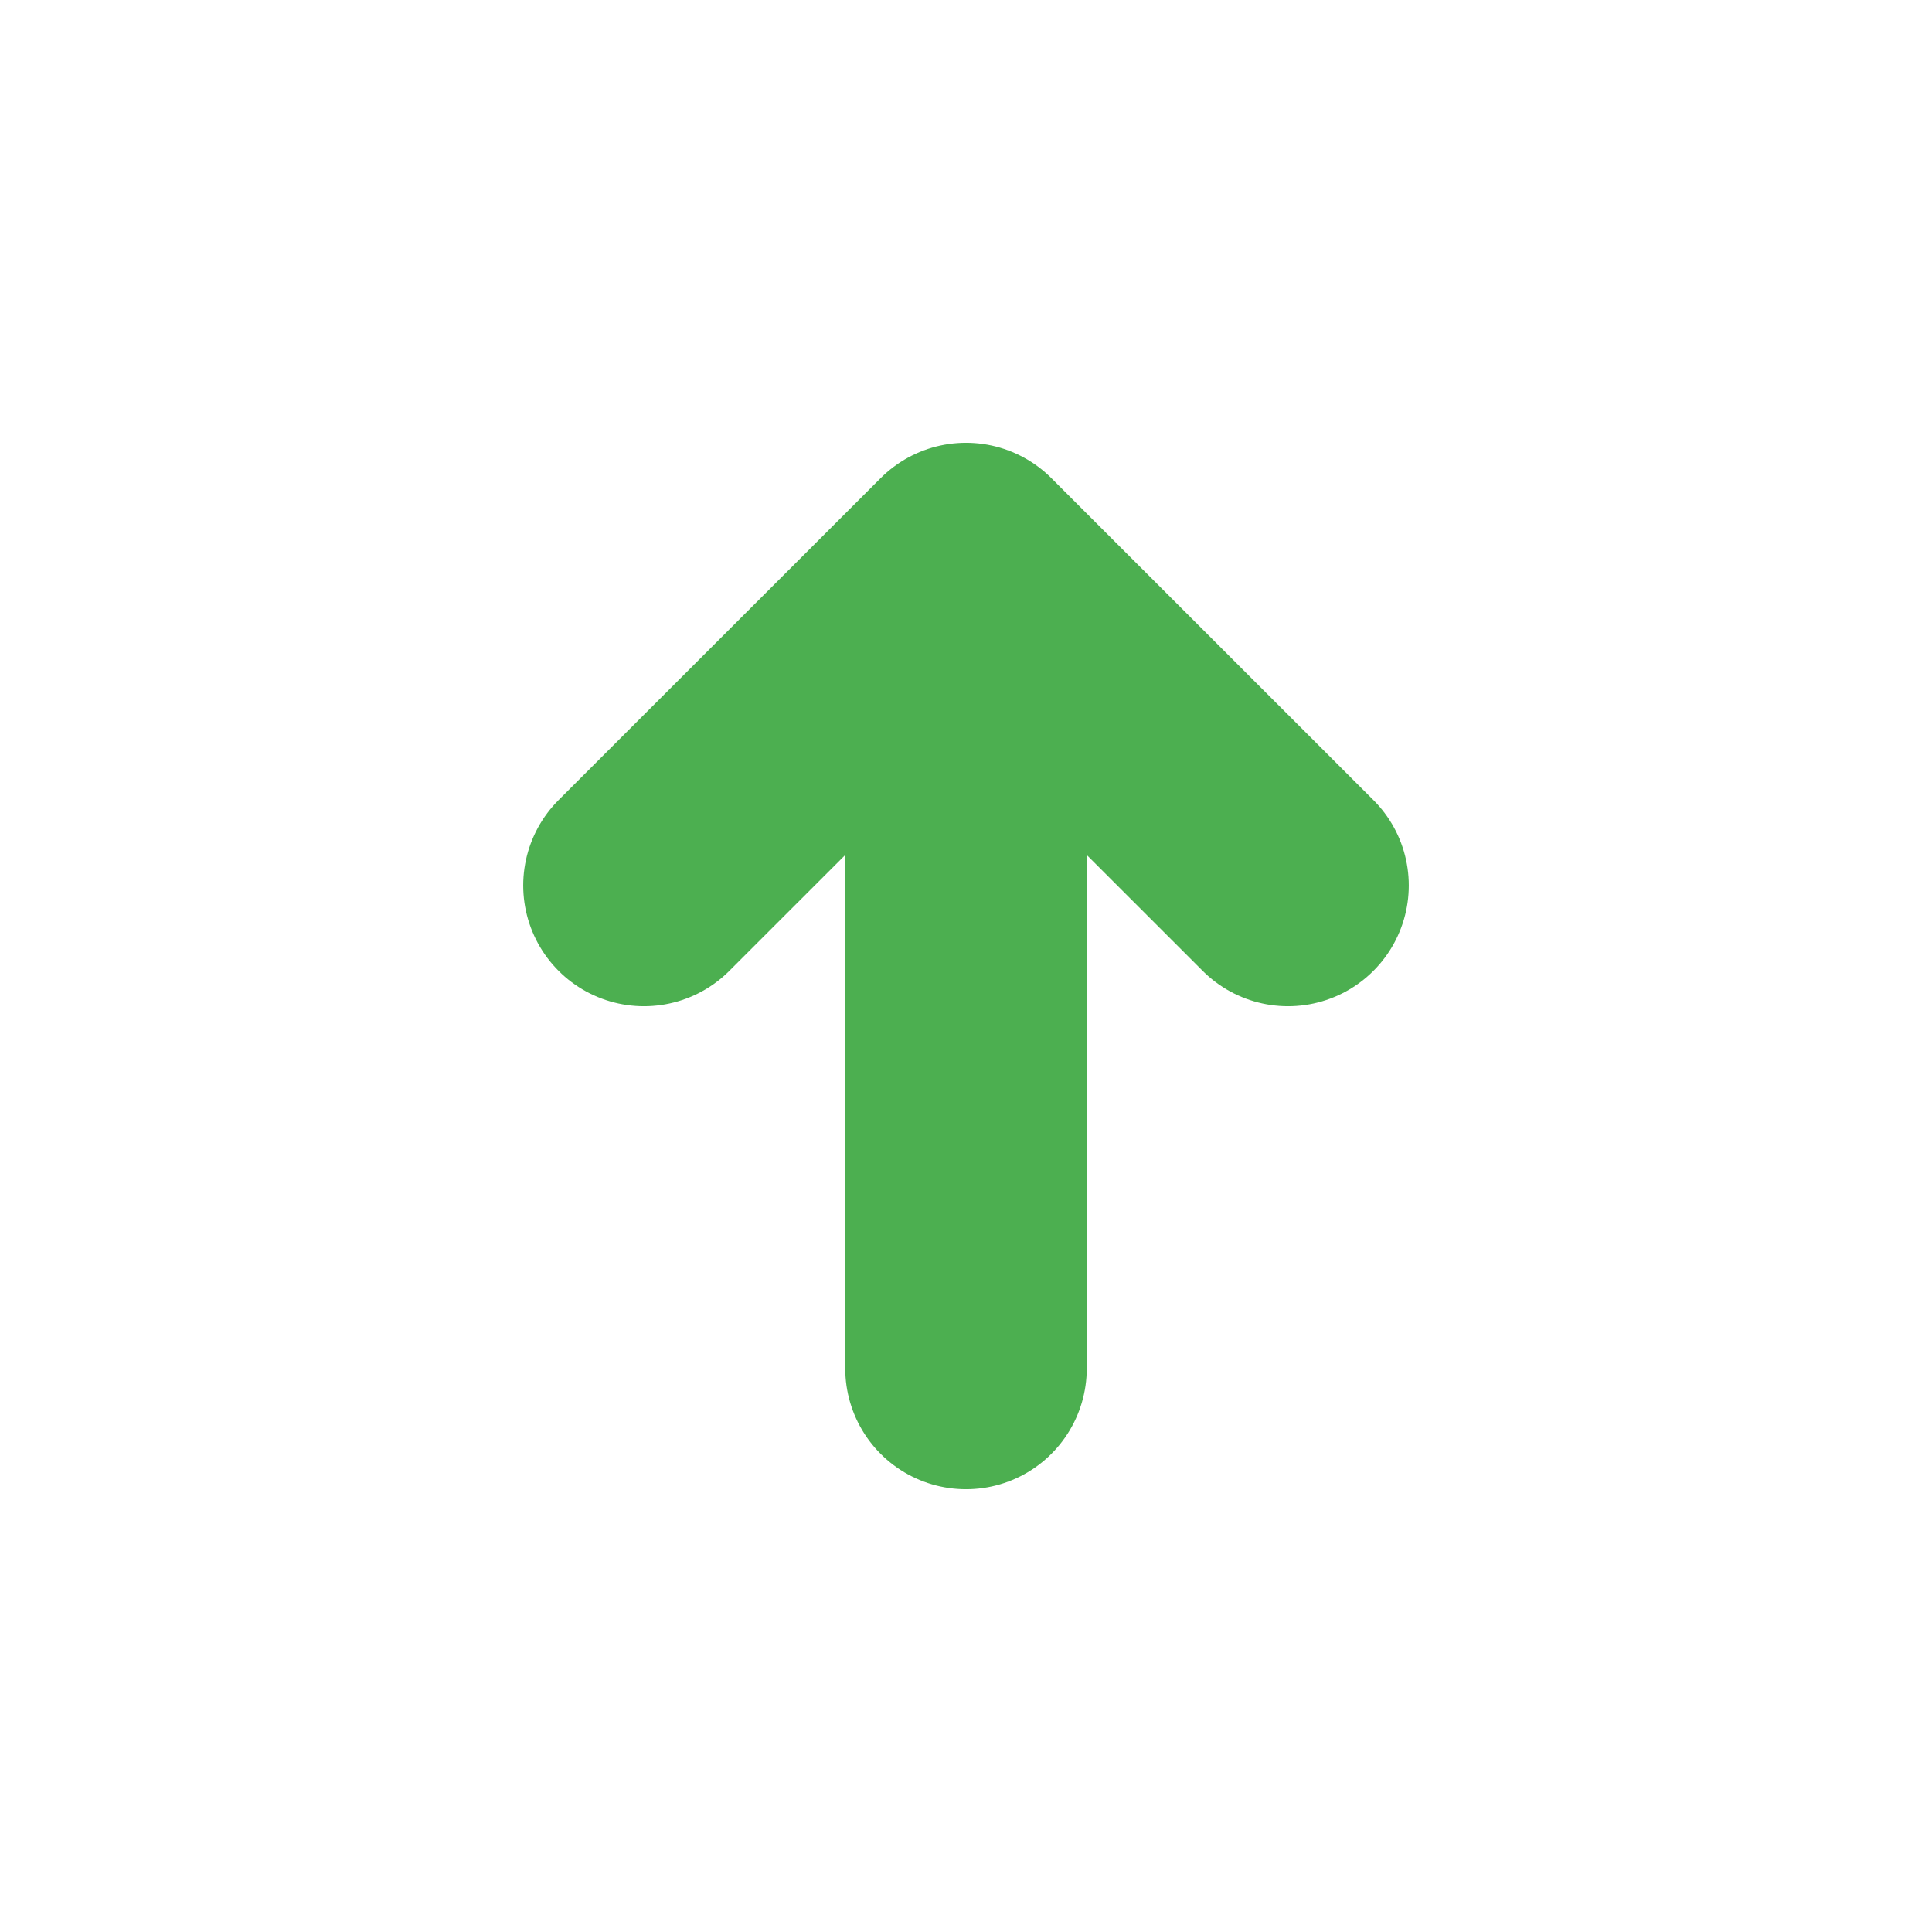 <svg width="16" height="16" viewBox="0 0 16 16" fill="none" xmlns="http://www.w3.org/2000/svg">
<path d="M8 11.333V4.667M8 4.667L5.333 7.333M8 4.667L10.667 7.333" stroke="#4CAF50" stroke-width="2" stroke-linecap="round" stroke-linejoin="round"/>
</svg>
